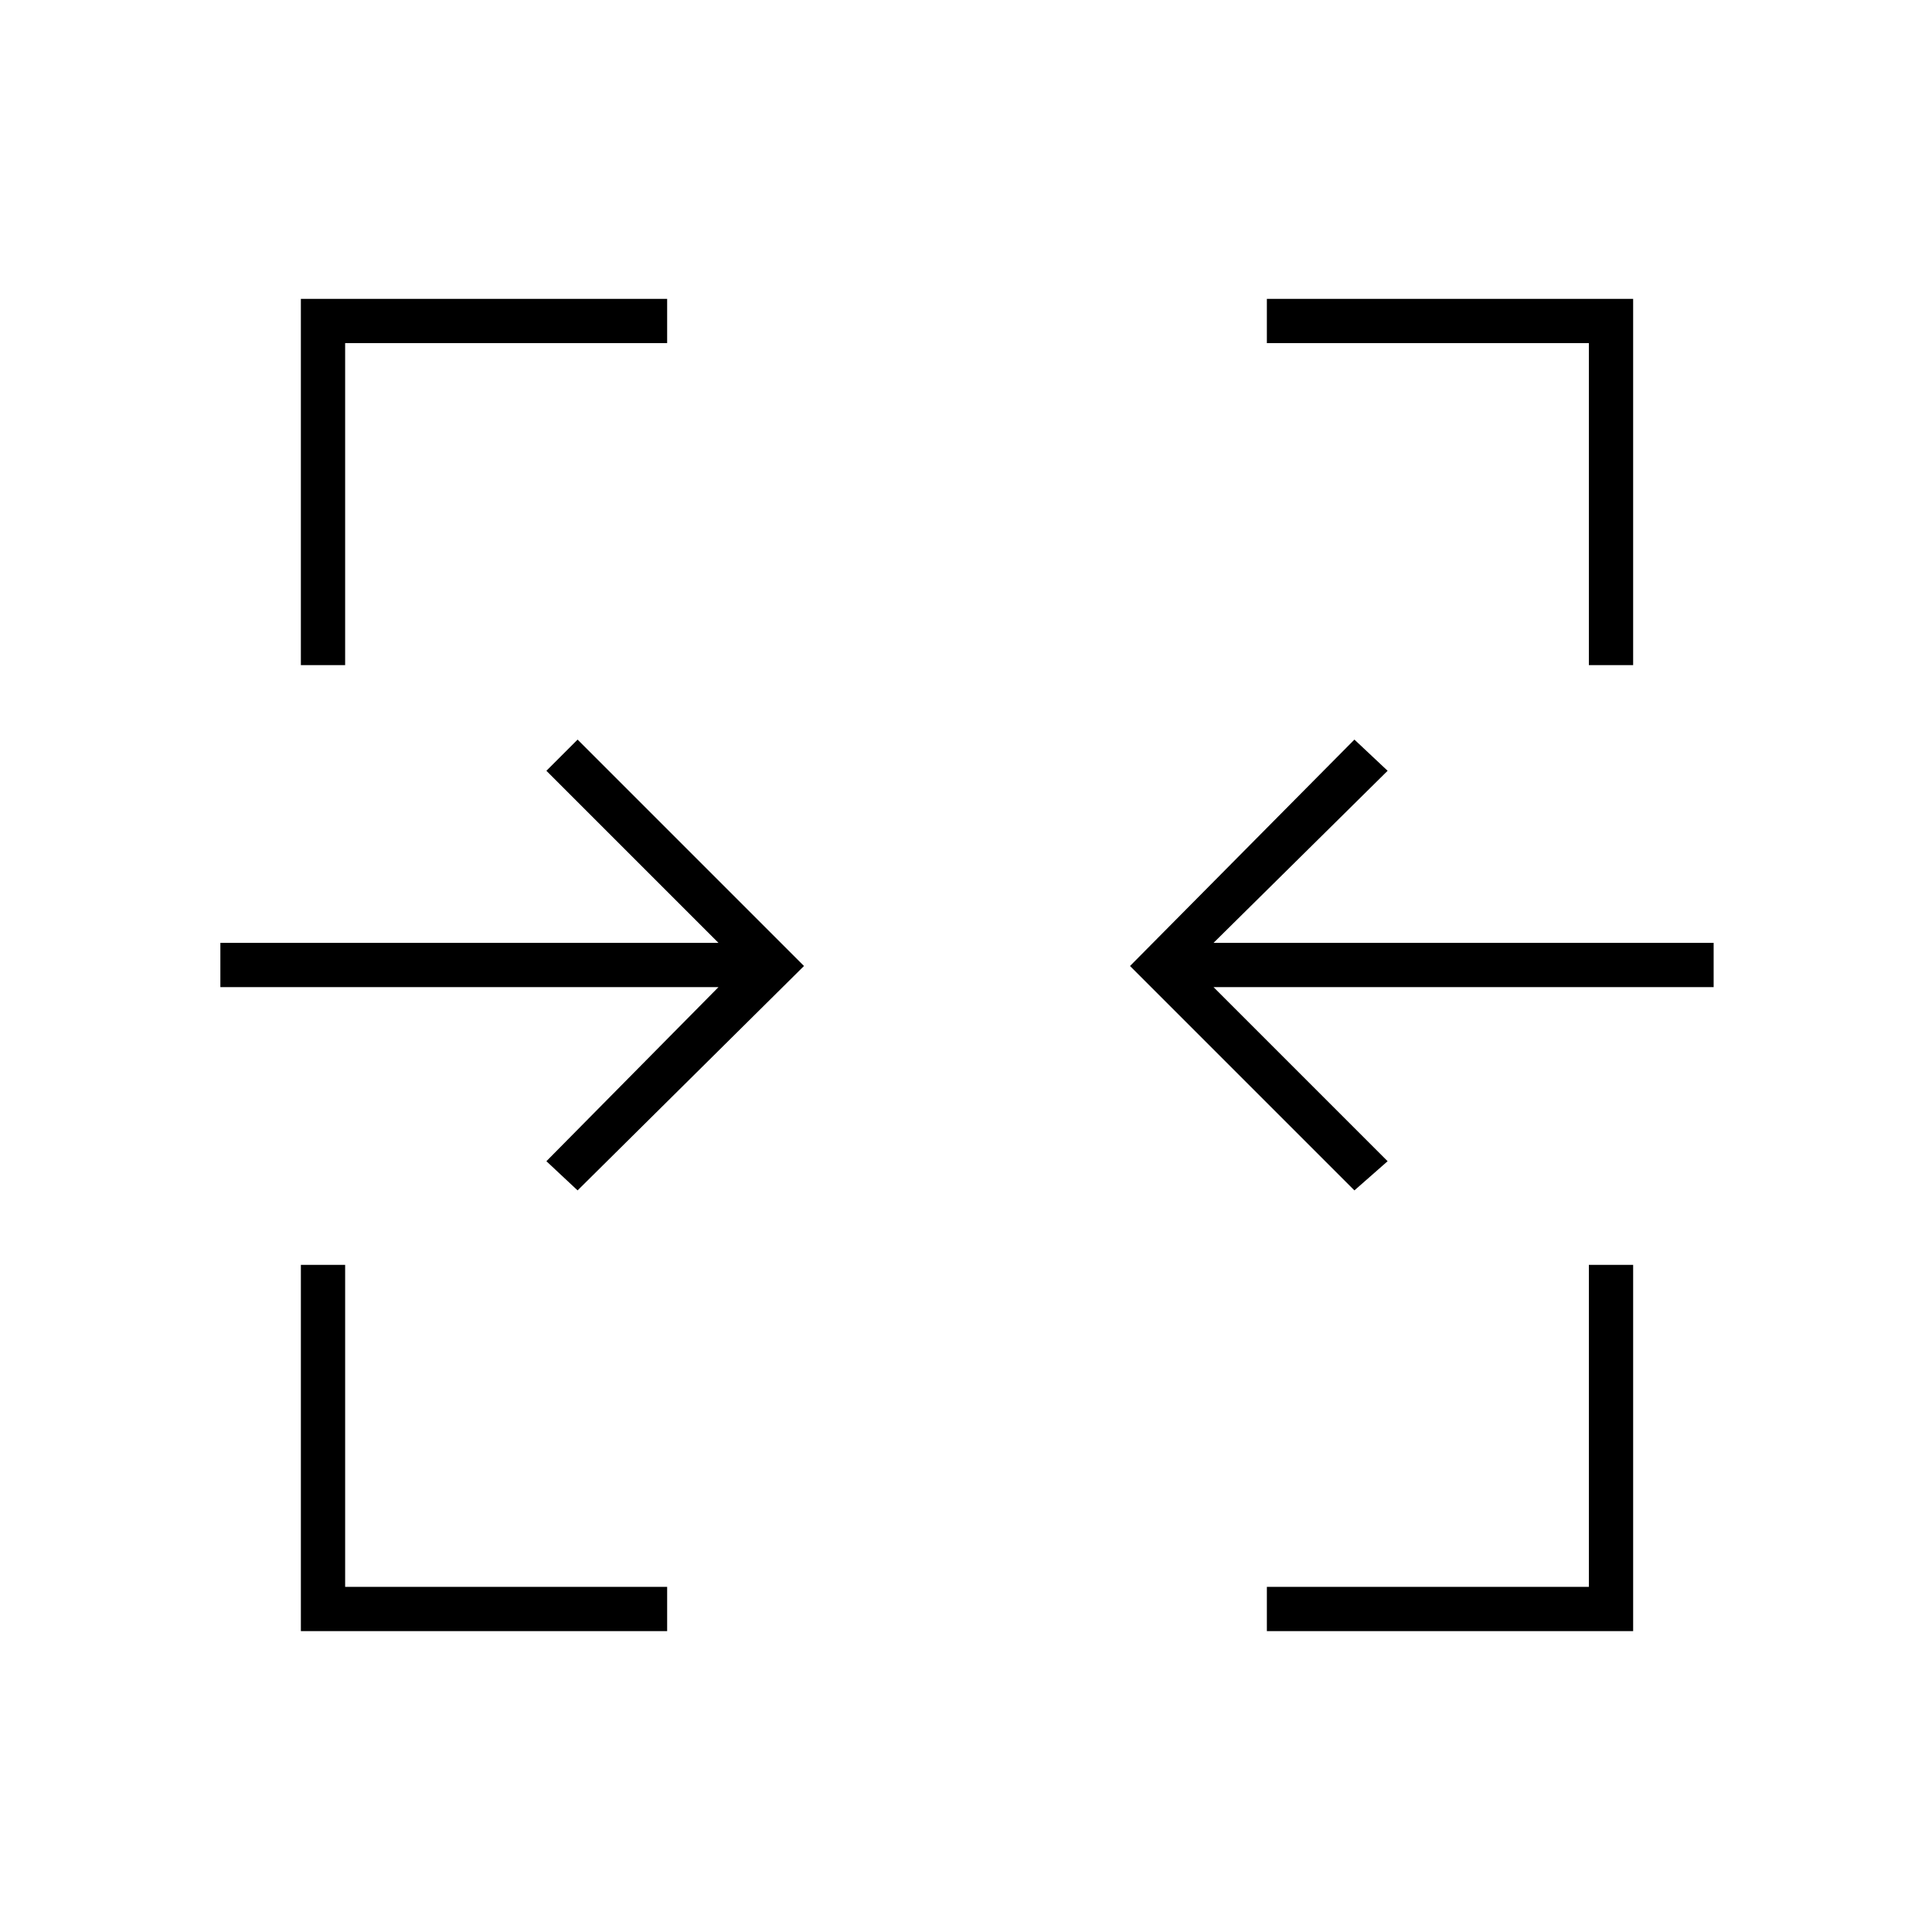 <svg xmlns="http://www.w3.org/2000/svg" height="48" viewBox="0 -960 960 960" width="48"><path d="M149.5-149.5v-182h22v160h160v22h-182Zm480 0v-22h160v-160h22v182h-182ZM287-368.5 271.5-383l85.5-86.5H109.5v-22H357L271.5-577l15.5-15.5L399.5-480 287-368.5Zm386 0L561.5-480 673-592.5l16.5 15.5-86.5 85.5h248.5v22H603l86.5 86.5-16.5 14.5Zm-523.5-261v-182h182v22h-160v160h-22Zm640 0v-160h-160v-22h182v182h-22Z"/></svg>